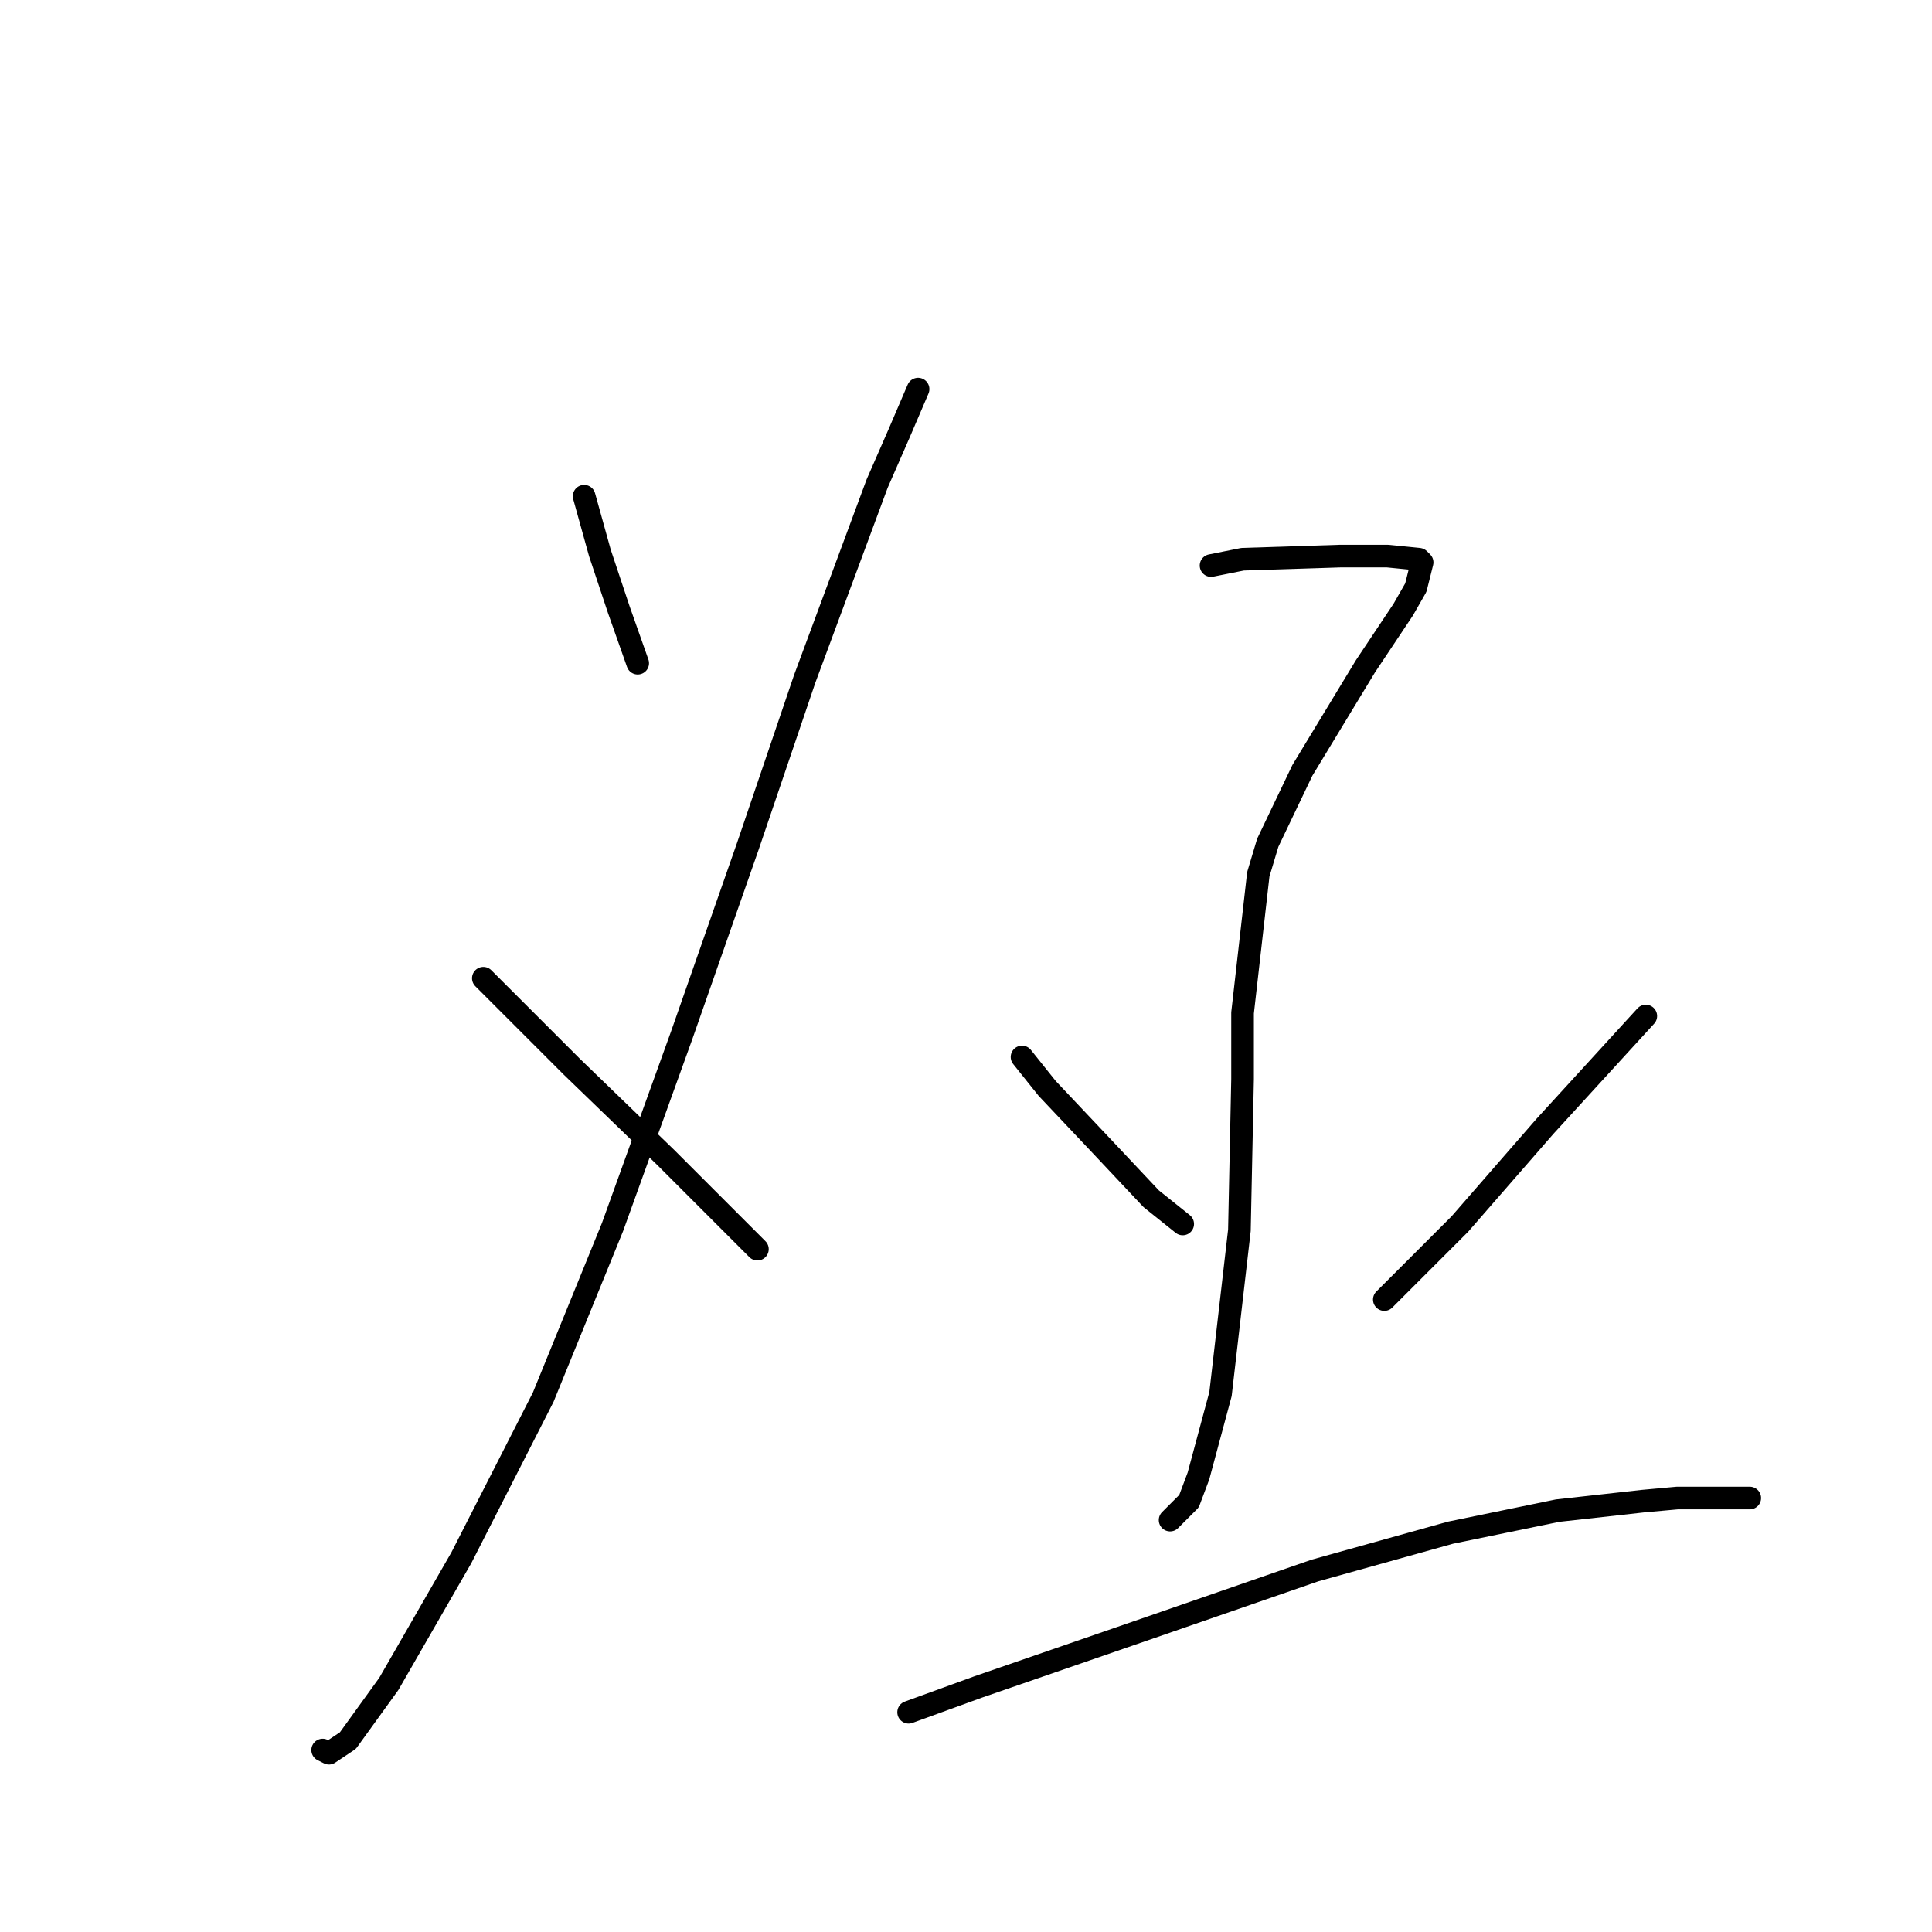 <?xml version="1.0" standalone="no"?>
    <svg width="256" height="256" xmlns="http://www.w3.org/2000/svg" version="1.1">
    <polyline stroke="black" stroke-width="3" stroke-linecap="round" fill="transparent" stroke-linejoin="round" points="77.402 65.753 79.49 73.266 80.742 77.023 81.994 80.78 84.499 87.876 84.499 87.876 " />
        <polyline stroke="black" stroke-width="3" stroke-linecap="round" fill="transparent" stroke-linejoin="round" points="121.65 51.56 119.146 57.404 116.224 64.083 106.623 89.964 99.109 112.087 90.343 137.133 81.159 162.597 71.976 185.138 61.123 206.427 51.522 223.124 46.095 230.638 43.59 232.308 42.756 231.89 42.756 231.89 " />
        <polyline stroke="black" stroke-width="3" stroke-linecap="round" fill="transparent" stroke-linejoin="round" points="64.045 129.62 69.889 135.464 75.733 141.308 88.256 153.413 100.361 165.519 100.361 165.519 " />
        <polyline stroke="black" stroke-width="3" stroke-linecap="round" fill="transparent" stroke-linejoin="round" points="160.471 74.936 164.646 74.101 177.586 73.684 183.848 73.684 188.022 74.101 188.439 74.519 187.604 77.858 185.935 80.78 180.926 88.294 172.577 102.069 167.985 111.67 166.733 115.844 164.646 134.211 164.646 142.977 164.228 163.014 161.724 184.721 158.802 195.574 157.549 198.913 155.045 201.418 155.045 201.418 " />
        <polyline stroke="black" stroke-width="3" stroke-linecap="round" fill="transparent" stroke-linejoin="round" points="135.425 140.055 138.765 144.23 145.861 151.743 152.54 158.84 156.714 162.179 156.714 162.179 " />
        <polyline stroke="black" stroke-width="3" stroke-linecap="round" fill="transparent" stroke-linejoin="round" points="218.077 134.629 204.719 149.239 193.448 162.179 183.43 172.198 183.43 172.198 " />
        <polyline stroke="black" stroke-width="3" stroke-linecap="round" fill="transparent" stroke-linejoin="round" points="120.398 226.881 129.581 223.542 152.54 215.611 174.247 208.097 192.196 203.088 206.389 200.166 217.66 198.913 222.251 198.496 231.852 198.496 231.852 198.496 " />
        </svg>